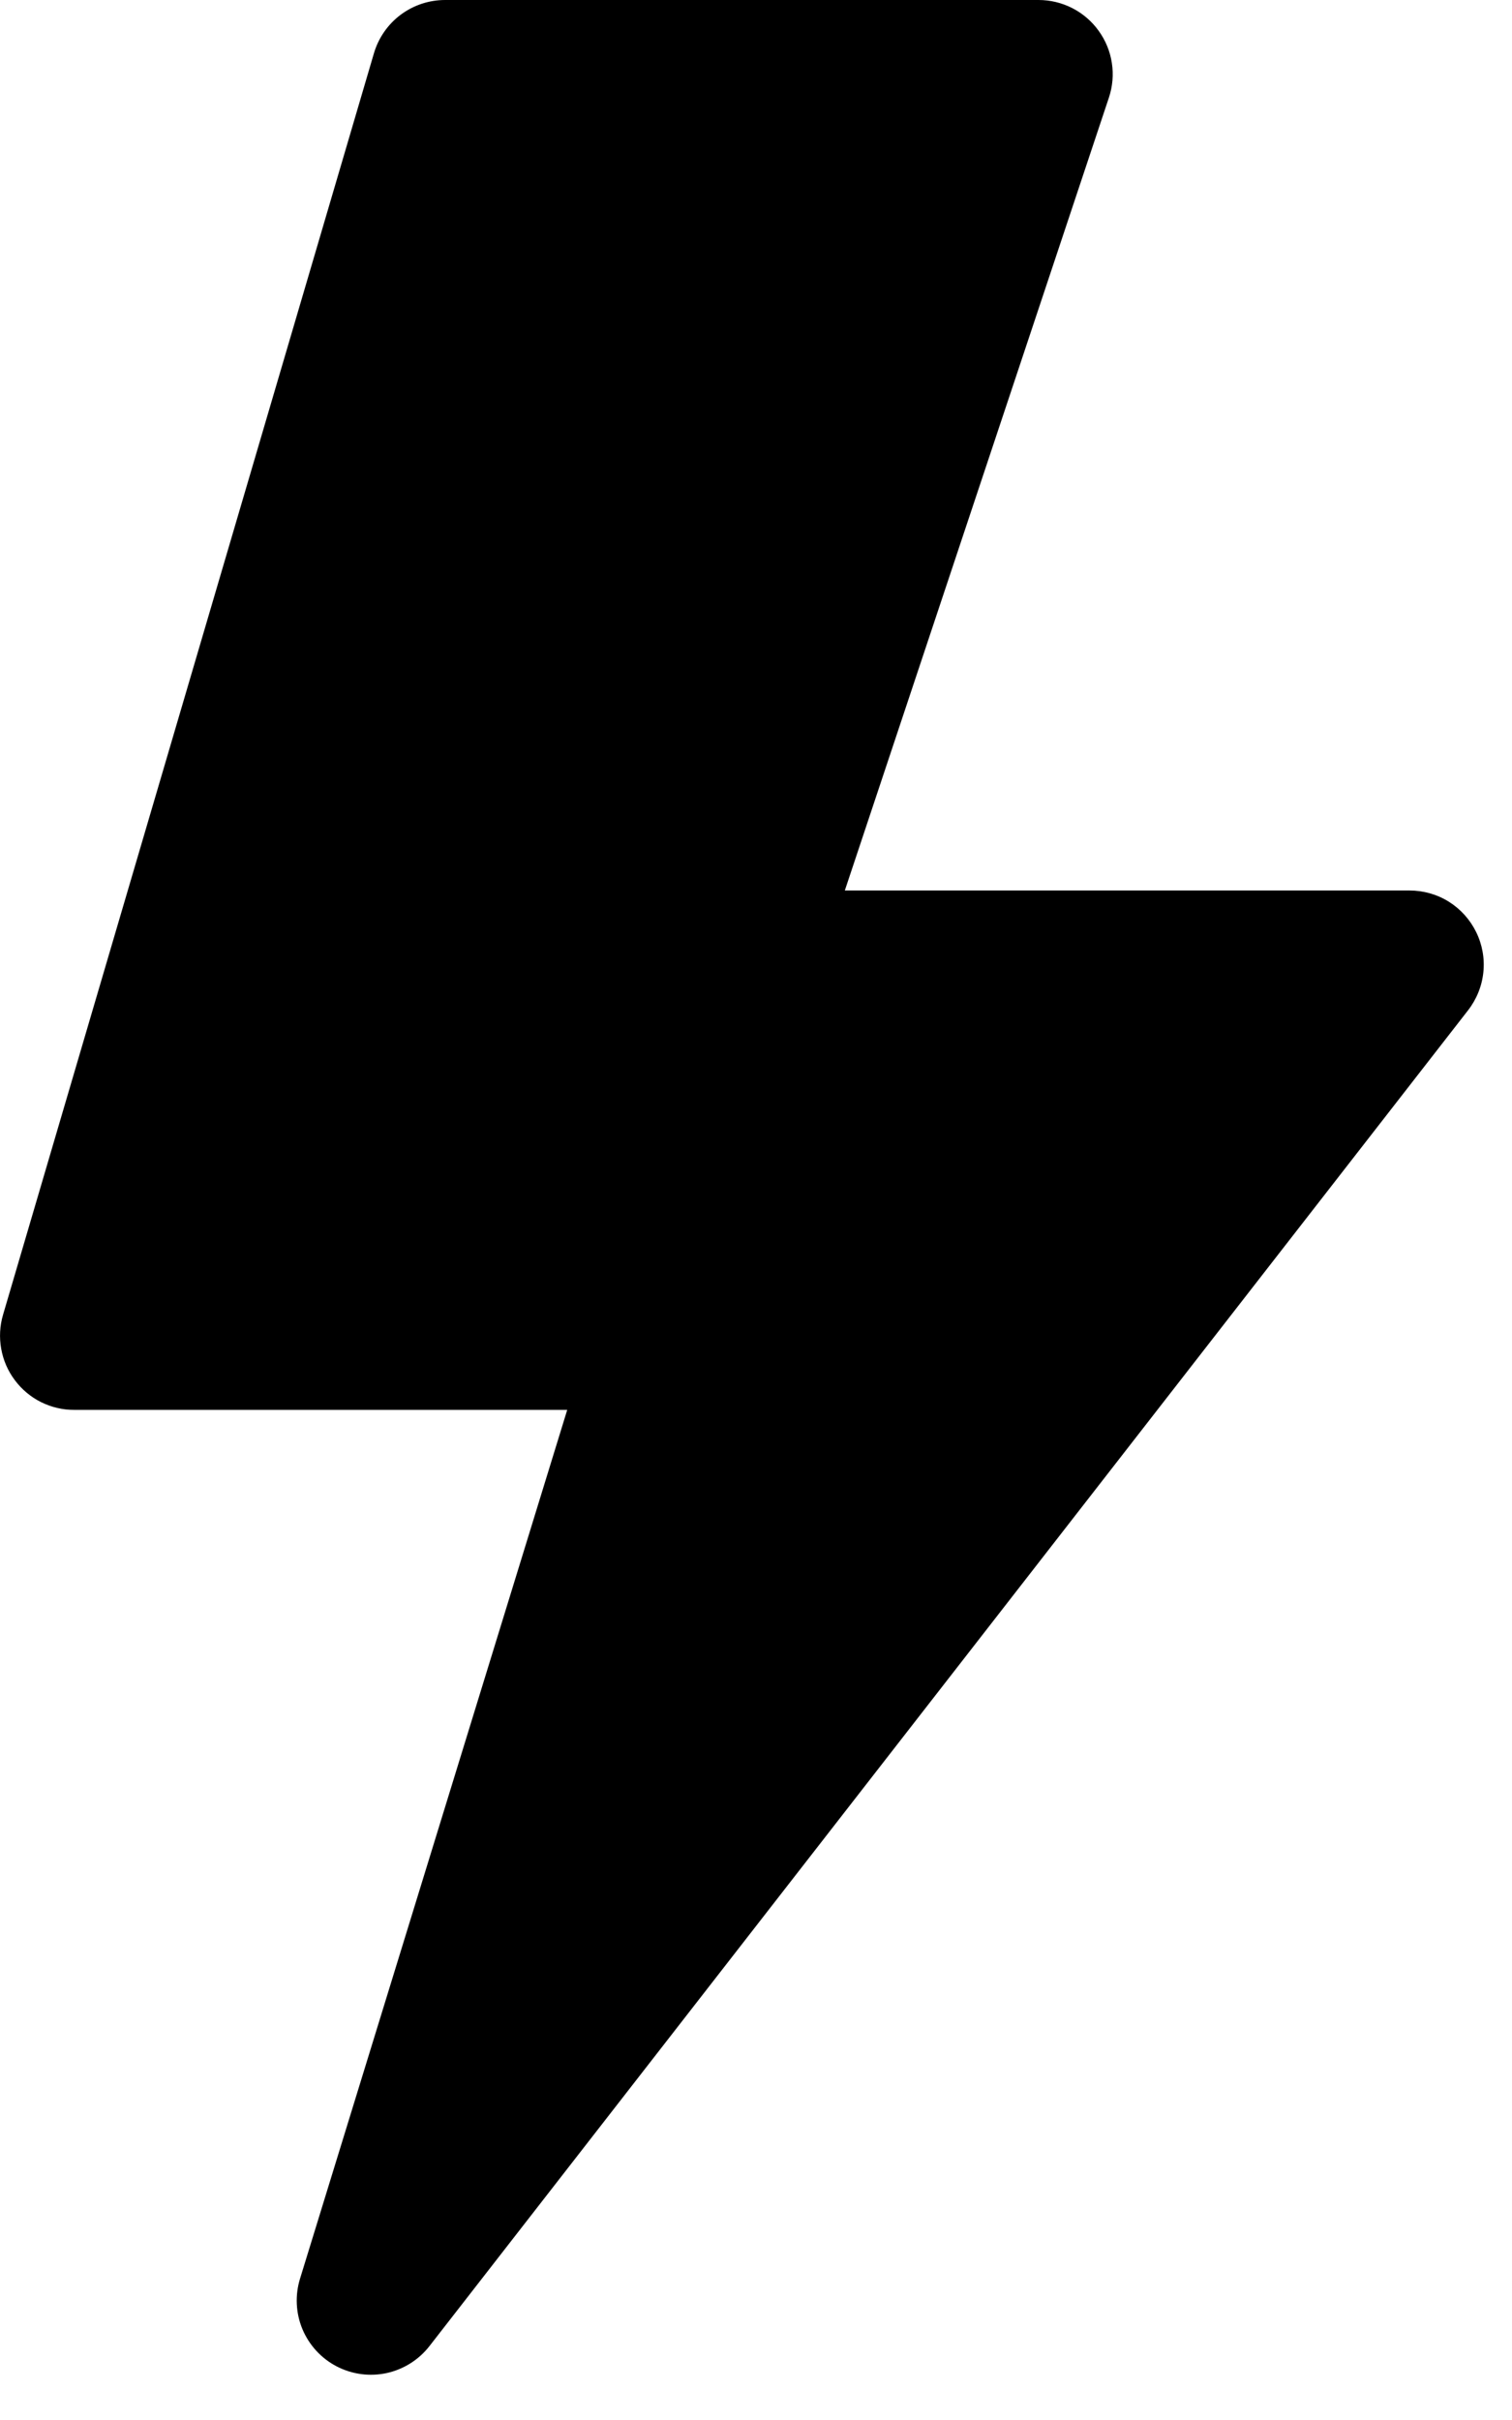<svg width="20" height="32" viewBox="0 0 20 32" fill="none" xmlns="http://www.w3.org/2000/svg">
<path d="M4.946 0.705C5.006 0.501 5.13 0.322 5.3 0.195C5.47 0.068 5.676 -0 5.888 1.68325e-07H13.738C13.893 0 14.046 0.037 14.185 0.108C14.323 0.179 14.443 0.282 14.533 0.408C14.624 0.534 14.684 0.68 14.707 0.833C14.731 0.987 14.717 1.144 14.668 1.291L11.175 11.775H18.644C18.828 11.775 19.008 11.826 19.164 11.923C19.32 12.021 19.445 12.16 19.526 12.325C19.607 12.49 19.64 12.674 19.621 12.857C19.602 13.04 19.532 13.213 19.419 13.359L5.682 31.021C5.541 31.203 5.341 31.329 5.117 31.379C4.892 31.428 4.657 31.397 4.453 31.291C4.249 31.185 4.089 31.01 4 30.798C3.912 30.586 3.901 30.349 3.969 30.13L7.503 18.643H0.982C0.829 18.644 0.679 18.608 0.542 18.54C0.406 18.472 0.287 18.372 0.196 18.25C0.104 18.128 0.043 17.987 0.016 17.836C-0.011 17.686 -0.003 17.532 0.04 17.386L4.946 0.705Z" fill="black"/>
</svg>
